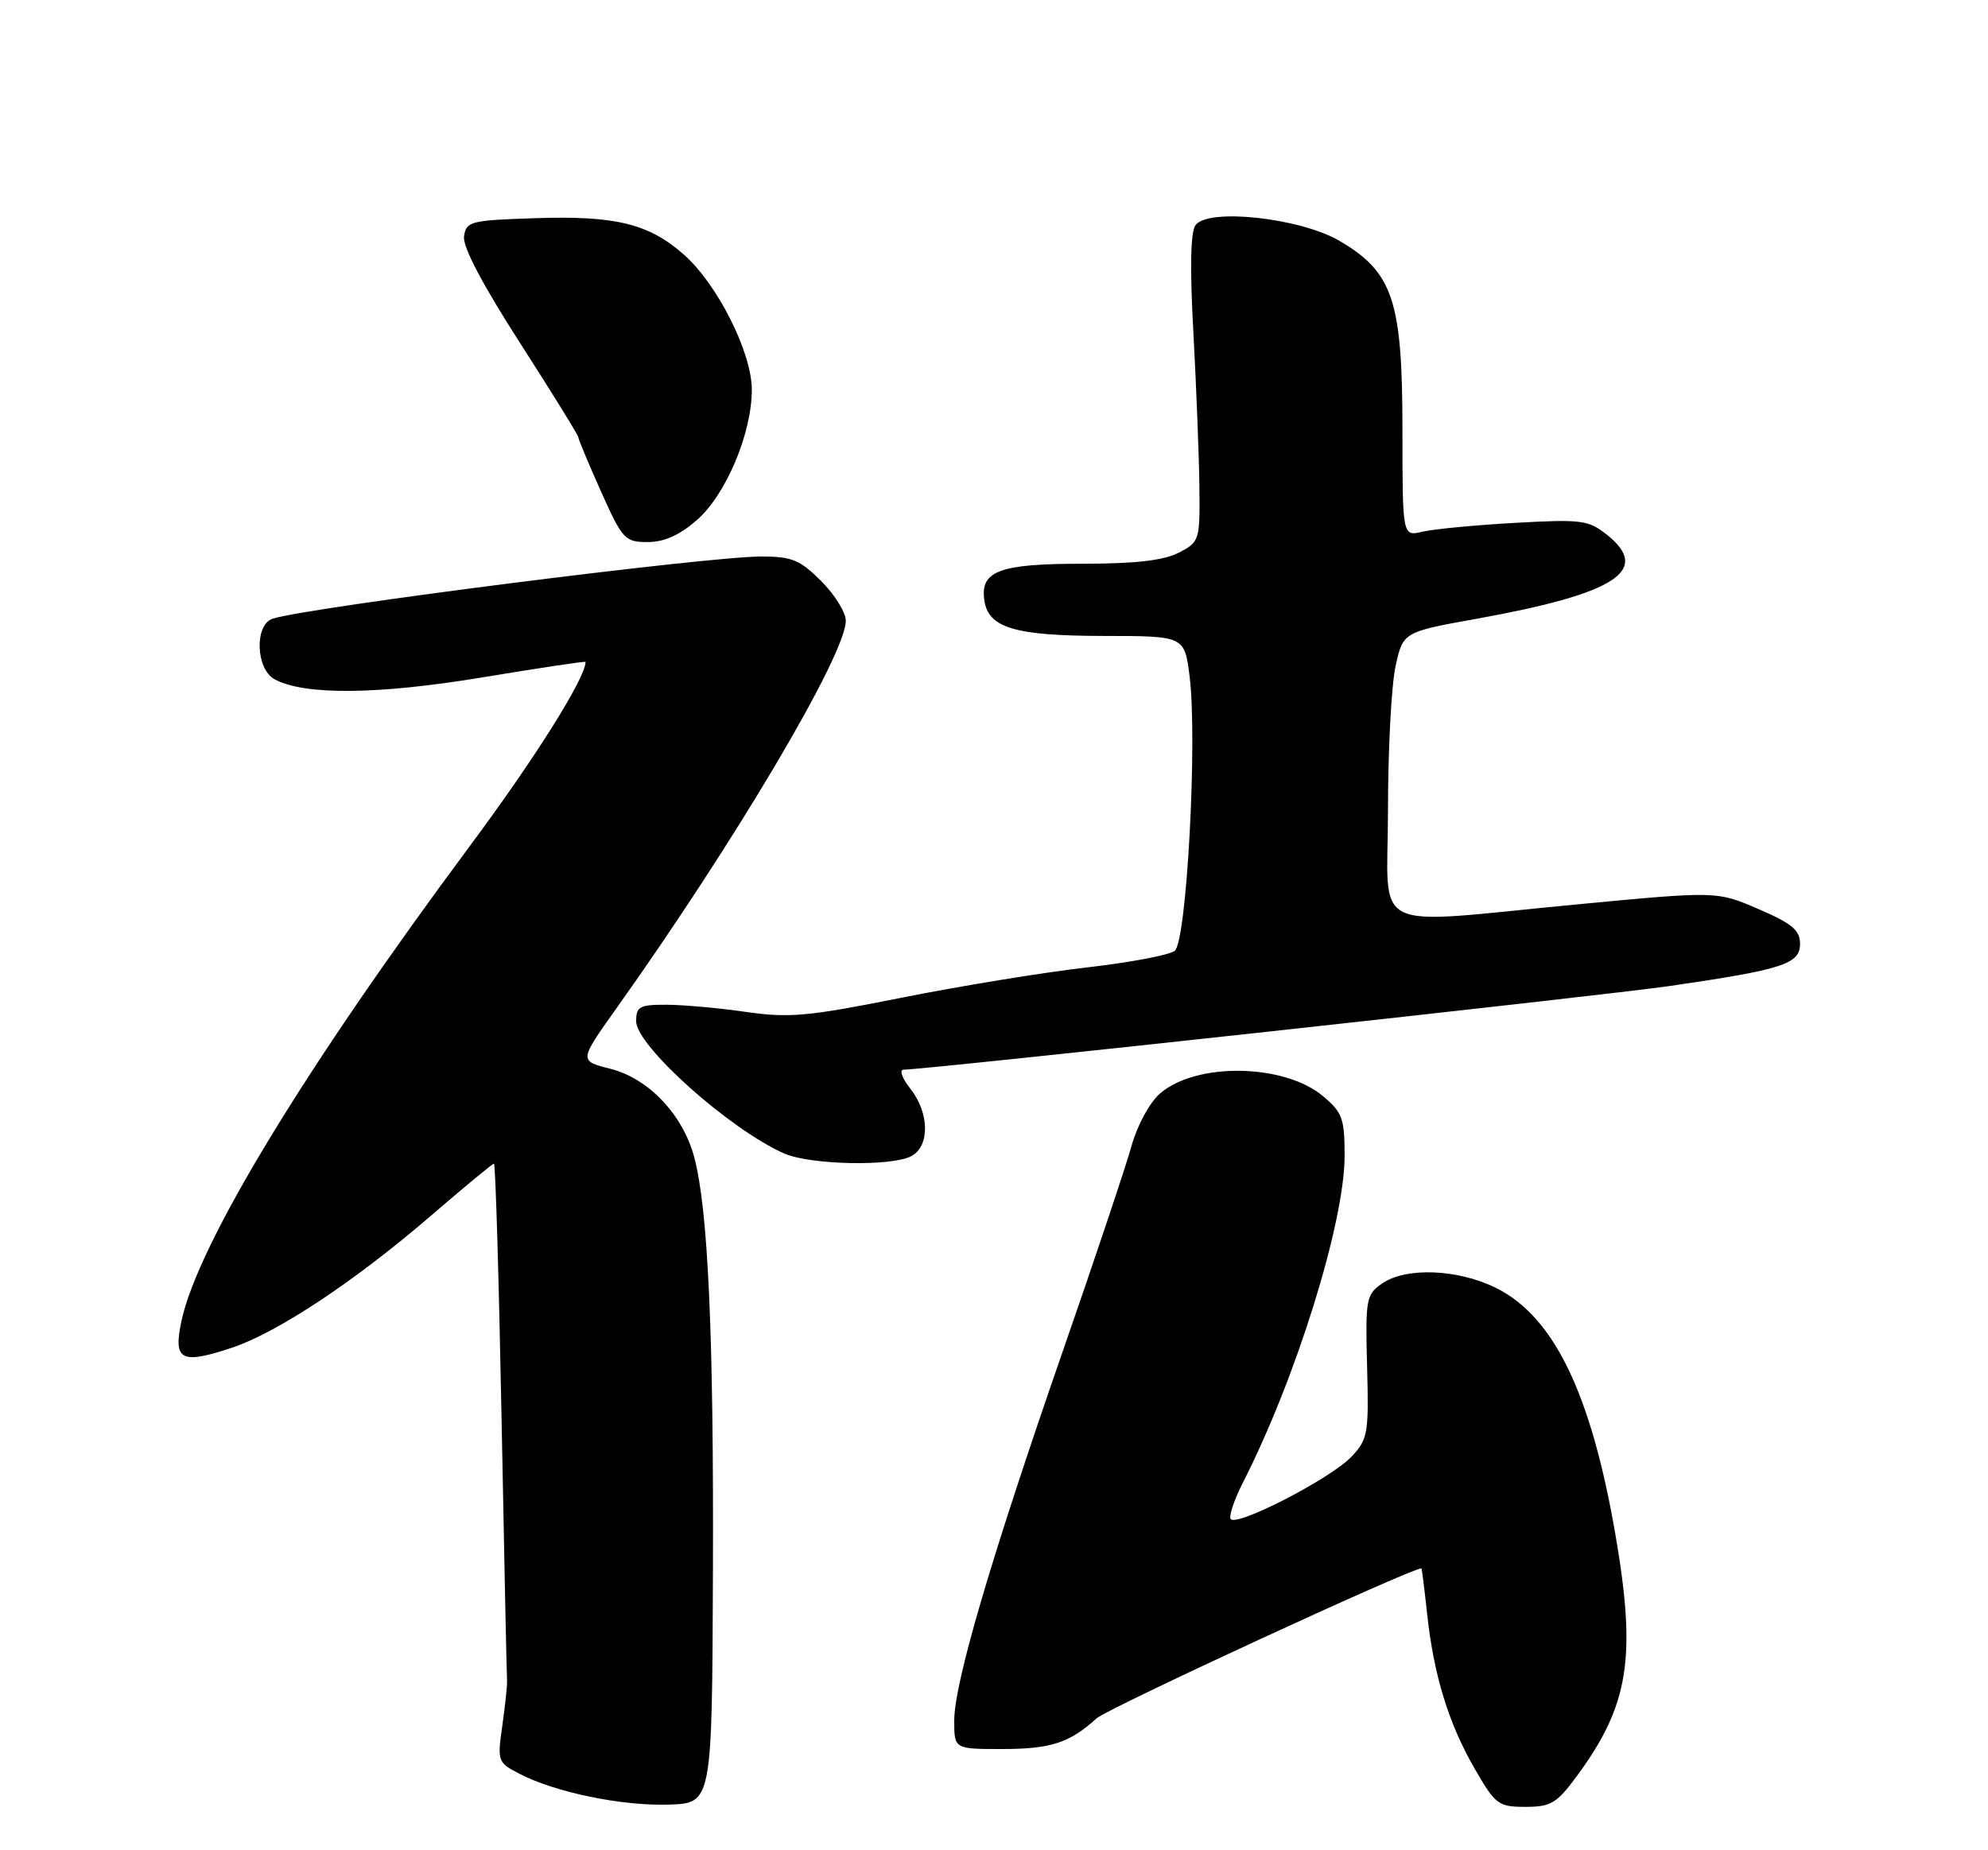 <?xml version="1.0" encoding="UTF-8" standalone="no"?>
<!DOCTYPE svg PUBLIC "-//W3C//DTD SVG 1.1//EN" "http://www.w3.org/Graphics/SVG/1.1/DTD/svg11.dtd" >
<svg xmlns="http://www.w3.org/2000/svg" xmlns:xlink="http://www.w3.org/1999/xlink" version="1.1" viewBox="0 0 275 256">
 <g >
 <path fill="currentColor"
d=" M 98.62 217.50 C 98.74 184.67 97.95 167.26 96.02 160.06 C 94.44 154.20 89.69 149.20 84.43 147.88 C 80.10 146.79 80.10 146.79 85.18 139.64 C 101.65 116.51 117.00 90.57 117.00 85.89 C 117.00 84.74 115.47 82.27 113.60 80.40 C 110.65 77.45 109.54 77.00 105.27 77.00 C 97.86 77.00 42.92 83.99 37.75 85.59 C 35.17 86.39 35.36 92.59 38.01 94.00 C 42.15 96.22 52.27 96.12 66.75 93.72 C 74.59 92.42 81.00 91.46 81.00 91.58 C 81.00 93.79 74.06 104.85 65.13 116.87 C 42.13 147.82 27.34 172.19 25.09 182.82 C 23.95 188.24 25.04 188.81 32.04 186.49 C 38.42 184.37 49.22 177.19 59.82 168.03 C 64.30 164.17 68.13 161.00 68.33 161.00 C 68.54 161.00 69.01 176.86 69.38 196.25 C 69.75 215.64 70.09 231.95 70.14 232.50 C 70.19 233.05 69.90 235.82 69.50 238.66 C 68.78 243.72 68.83 243.86 71.87 245.43 C 76.84 248.00 86.00 249.89 92.50 249.69 C 98.50 249.50 98.50 249.50 98.62 217.50 Z  M 218.12 245.75 C 225.34 235.94 226.39 229.36 223.47 212.38 C 220.11 192.89 215.00 182.26 207.04 178.25 C 201.73 175.58 194.47 175.28 191.15 177.61 C 188.98 179.13 188.86 179.78 189.11 189.10 C 189.36 198.32 189.22 199.14 186.98 201.52 C 184.08 204.61 170.66 211.49 170.21 210.12 C 170.03 209.59 170.79 207.37 171.91 205.18 C 179.28 190.73 186.00 169.14 186.00 159.90 C 186.00 154.78 185.69 153.91 183.03 151.68 C 177.65 147.15 165.47 146.95 160.45 151.31 C 159.04 152.54 157.32 155.70 156.54 158.50 C 155.78 161.25 151.49 174.07 147.00 187.00 C 137.07 215.61 132.00 232.86 132.00 238.08 C 132.00 242.00 132.00 242.00 138.57 242.00 C 145.35 242.00 147.95 241.16 151.68 237.76 C 153.21 236.38 195.04 217.05 196.62 217.00 C 196.69 217.00 197.04 219.81 197.41 223.25 C 198.32 231.76 200.39 238.50 204.01 244.75 C 206.86 249.69 207.27 250.00 211.01 250.00 C 214.53 250.00 215.35 249.51 218.12 245.75 Z  M 126.07 159.96 C 128.64 158.59 128.58 154.00 125.93 150.63 C 124.77 149.17 124.37 148.00 125.01 148.00 C 128.05 148.00 221.80 137.76 231.00 136.42 C 246.63 134.15 249.00 133.38 249.00 130.59 C 249.00 128.71 247.90 127.78 243.25 125.78 C 237.50 123.30 237.50 123.30 218.50 125.10 C 188.74 127.92 192.00 129.52 192.00 112.05 C 192.00 103.83 192.47 94.93 193.03 92.27 C 194.07 87.45 194.07 87.45 204.28 85.61 C 223.57 82.13 228.50 78.92 222.25 73.96 C 219.71 71.95 218.73 71.83 209.50 72.35 C 204.00 72.66 198.26 73.21 196.75 73.57 C 194.00 74.23 194.00 74.23 194.00 59.43 C 194.00 41.58 192.69 37.66 185.30 33.33 C 179.89 30.16 167.21 28.76 165.39 31.13 C 164.69 32.04 164.58 36.99 165.08 46.00 C 165.48 53.42 165.86 62.98 165.91 67.22 C 166.00 74.80 165.94 74.98 163.05 76.47 C 160.96 77.55 157.07 78.00 149.74 78.00 C 138.27 78.00 135.58 78.99 136.16 83.03 C 136.70 86.88 140.33 87.97 152.68 87.99 C 163.86 88.00 163.86 88.00 164.56 93.61 C 165.66 102.42 164.15 130.28 162.50 131.56 C 161.75 132.15 156.26 133.18 150.32 133.86 C 144.37 134.54 132.86 136.42 124.75 138.04 C 111.81 140.63 109.18 140.87 103.25 140.02 C 99.54 139.48 94.59 139.03 92.25 139.02 C 88.48 139.00 88.00 139.26 88.00 141.30 C 88.00 144.71 100.99 156.31 108.50 159.61 C 112.10 161.18 123.36 161.42 126.07 159.96 Z  M 96.42 71.94 C 100.43 68.42 104.00 59.94 104.00 53.93 C 104.00 48.77 99.23 39.29 94.58 35.21 C 89.73 30.94 85.14 29.82 74.00 30.19 C 65.08 30.48 64.48 30.63 64.19 32.71 C 63.98 34.13 66.75 39.39 71.94 47.46 C 76.37 54.36 80.00 60.23 80.00 60.50 C 80.00 60.76 81.41 64.14 83.13 67.99 C 86.11 74.64 86.44 75.00 89.60 75.00 C 91.89 75.00 94.02 74.04 96.42 71.94 Z "/>
</g>
</svg>